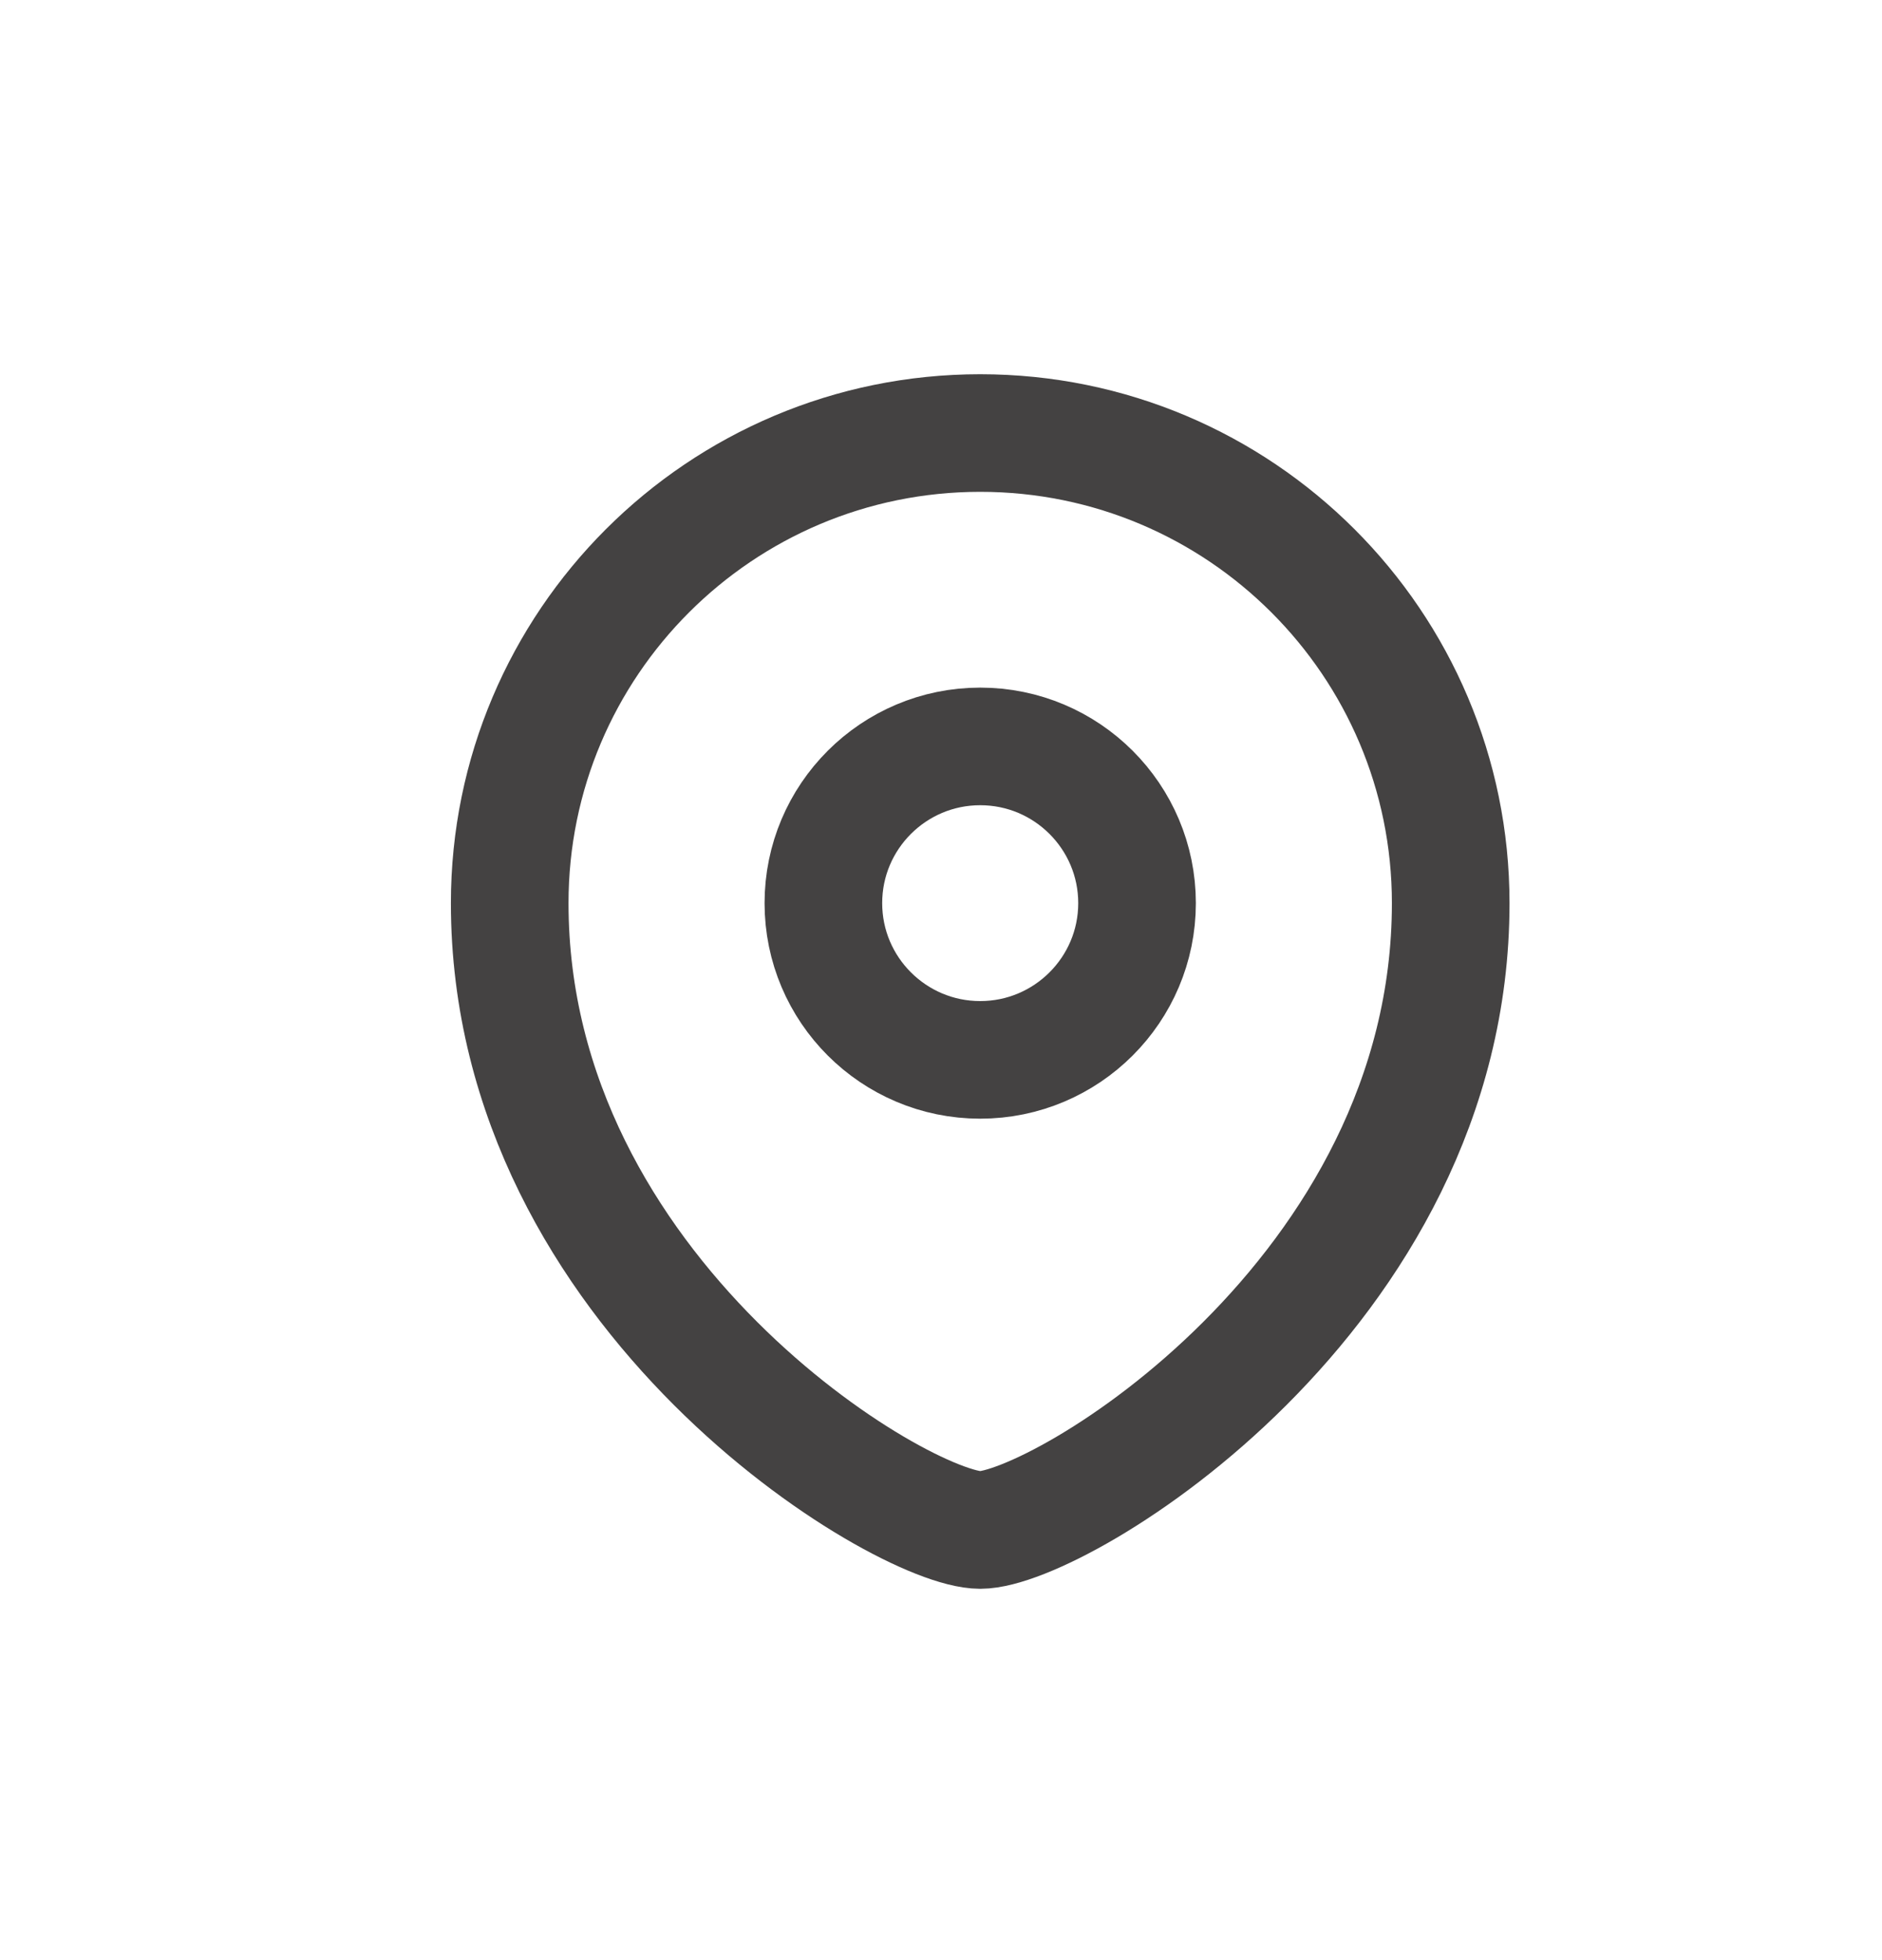 <svg width="24" height="25" viewBox="0 0 24 25" fill="none" xmlns="http://www.w3.org/2000/svg">
<path fill-rule="evenodd" clip-rule="evenodd" d="M12.5 13.518C13.604 13.518 14.5 12.622 14.5 11.519C14.5 10.416 13.604 9.52 12.5 9.52C11.396 9.52 10.5 10.416 10.5 11.519C10.5 12.622 11.396 13.518 12.5 13.518Z" stroke="#444242" stroke-width="1.5" stroke-linecap="square"/>
<path fill-rule="evenodd" clip-rule="evenodd" d="M18.5 11.519C18.5 16.516 13.5 19.514 12.5 19.514C11.5 19.514 6.5 16.516 6.5 11.519C6.5 8.208 9.187 5.523 12.5 5.523C15.813 5.523 18.5 8.208 18.5 11.519Z" stroke="#444242" stroke-width="1.5" stroke-linecap="square"/>
</svg>
